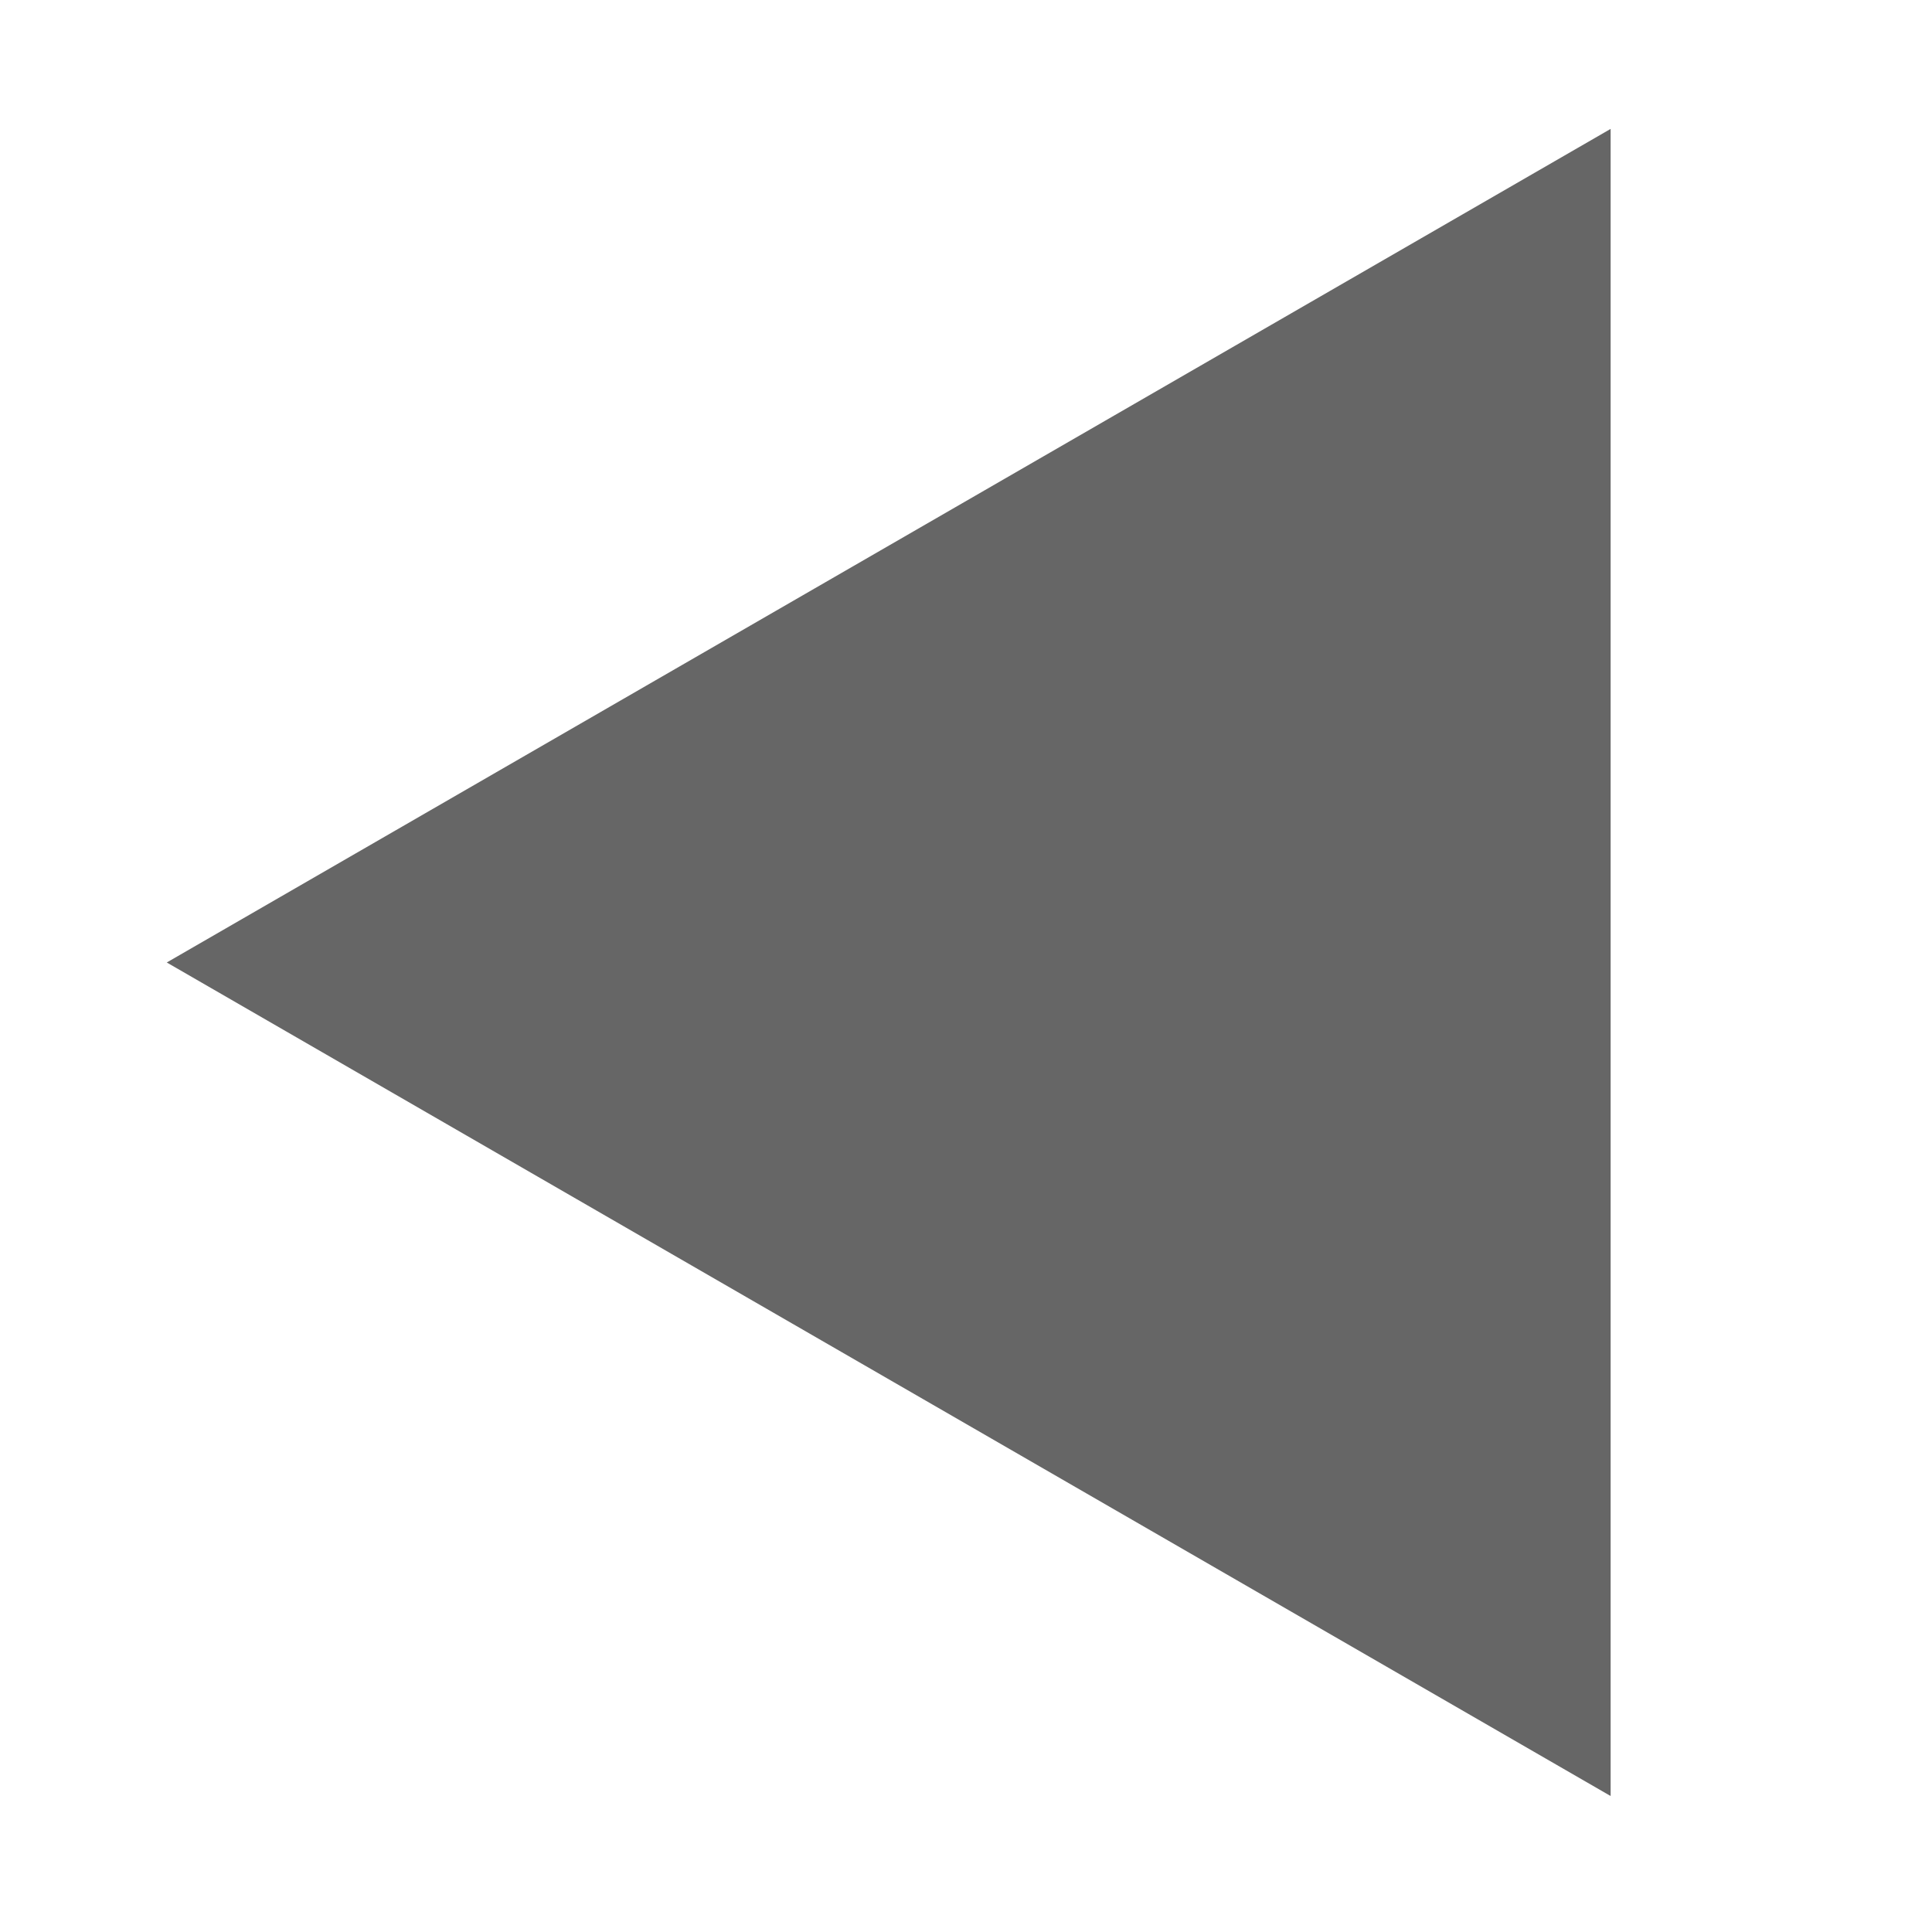 <?xml version="1.0" encoding="utf-8"?>
<!-- Generator: Adobe Illustrator 14.0.0, SVG Export Plug-In . SVG Version: 6.00 Build 43363)  -->
<!DOCTYPE svg PUBLIC "-//W3C//DTD SVG 1.1//EN" "http://www.w3.org/Graphics/SVG/1.1/DTD/svg11.dtd">
<svg version="1.1" id="Layer_1" xmlns="http://www.w3.org/2000/svg" xmlns:xlink="http://www.w3.org/1999/xlink" x="0px" y="0px"
	 width="50px" height="50px" fill = "rgb(102, 102, 102)"  viewBox="0 0 50 50" enable-background="new 0 0 50 50" xml:space="preserve">
<polygon points="41.683,46.481 4.316,24.909 41.683,3.336 "/>
</svg>
